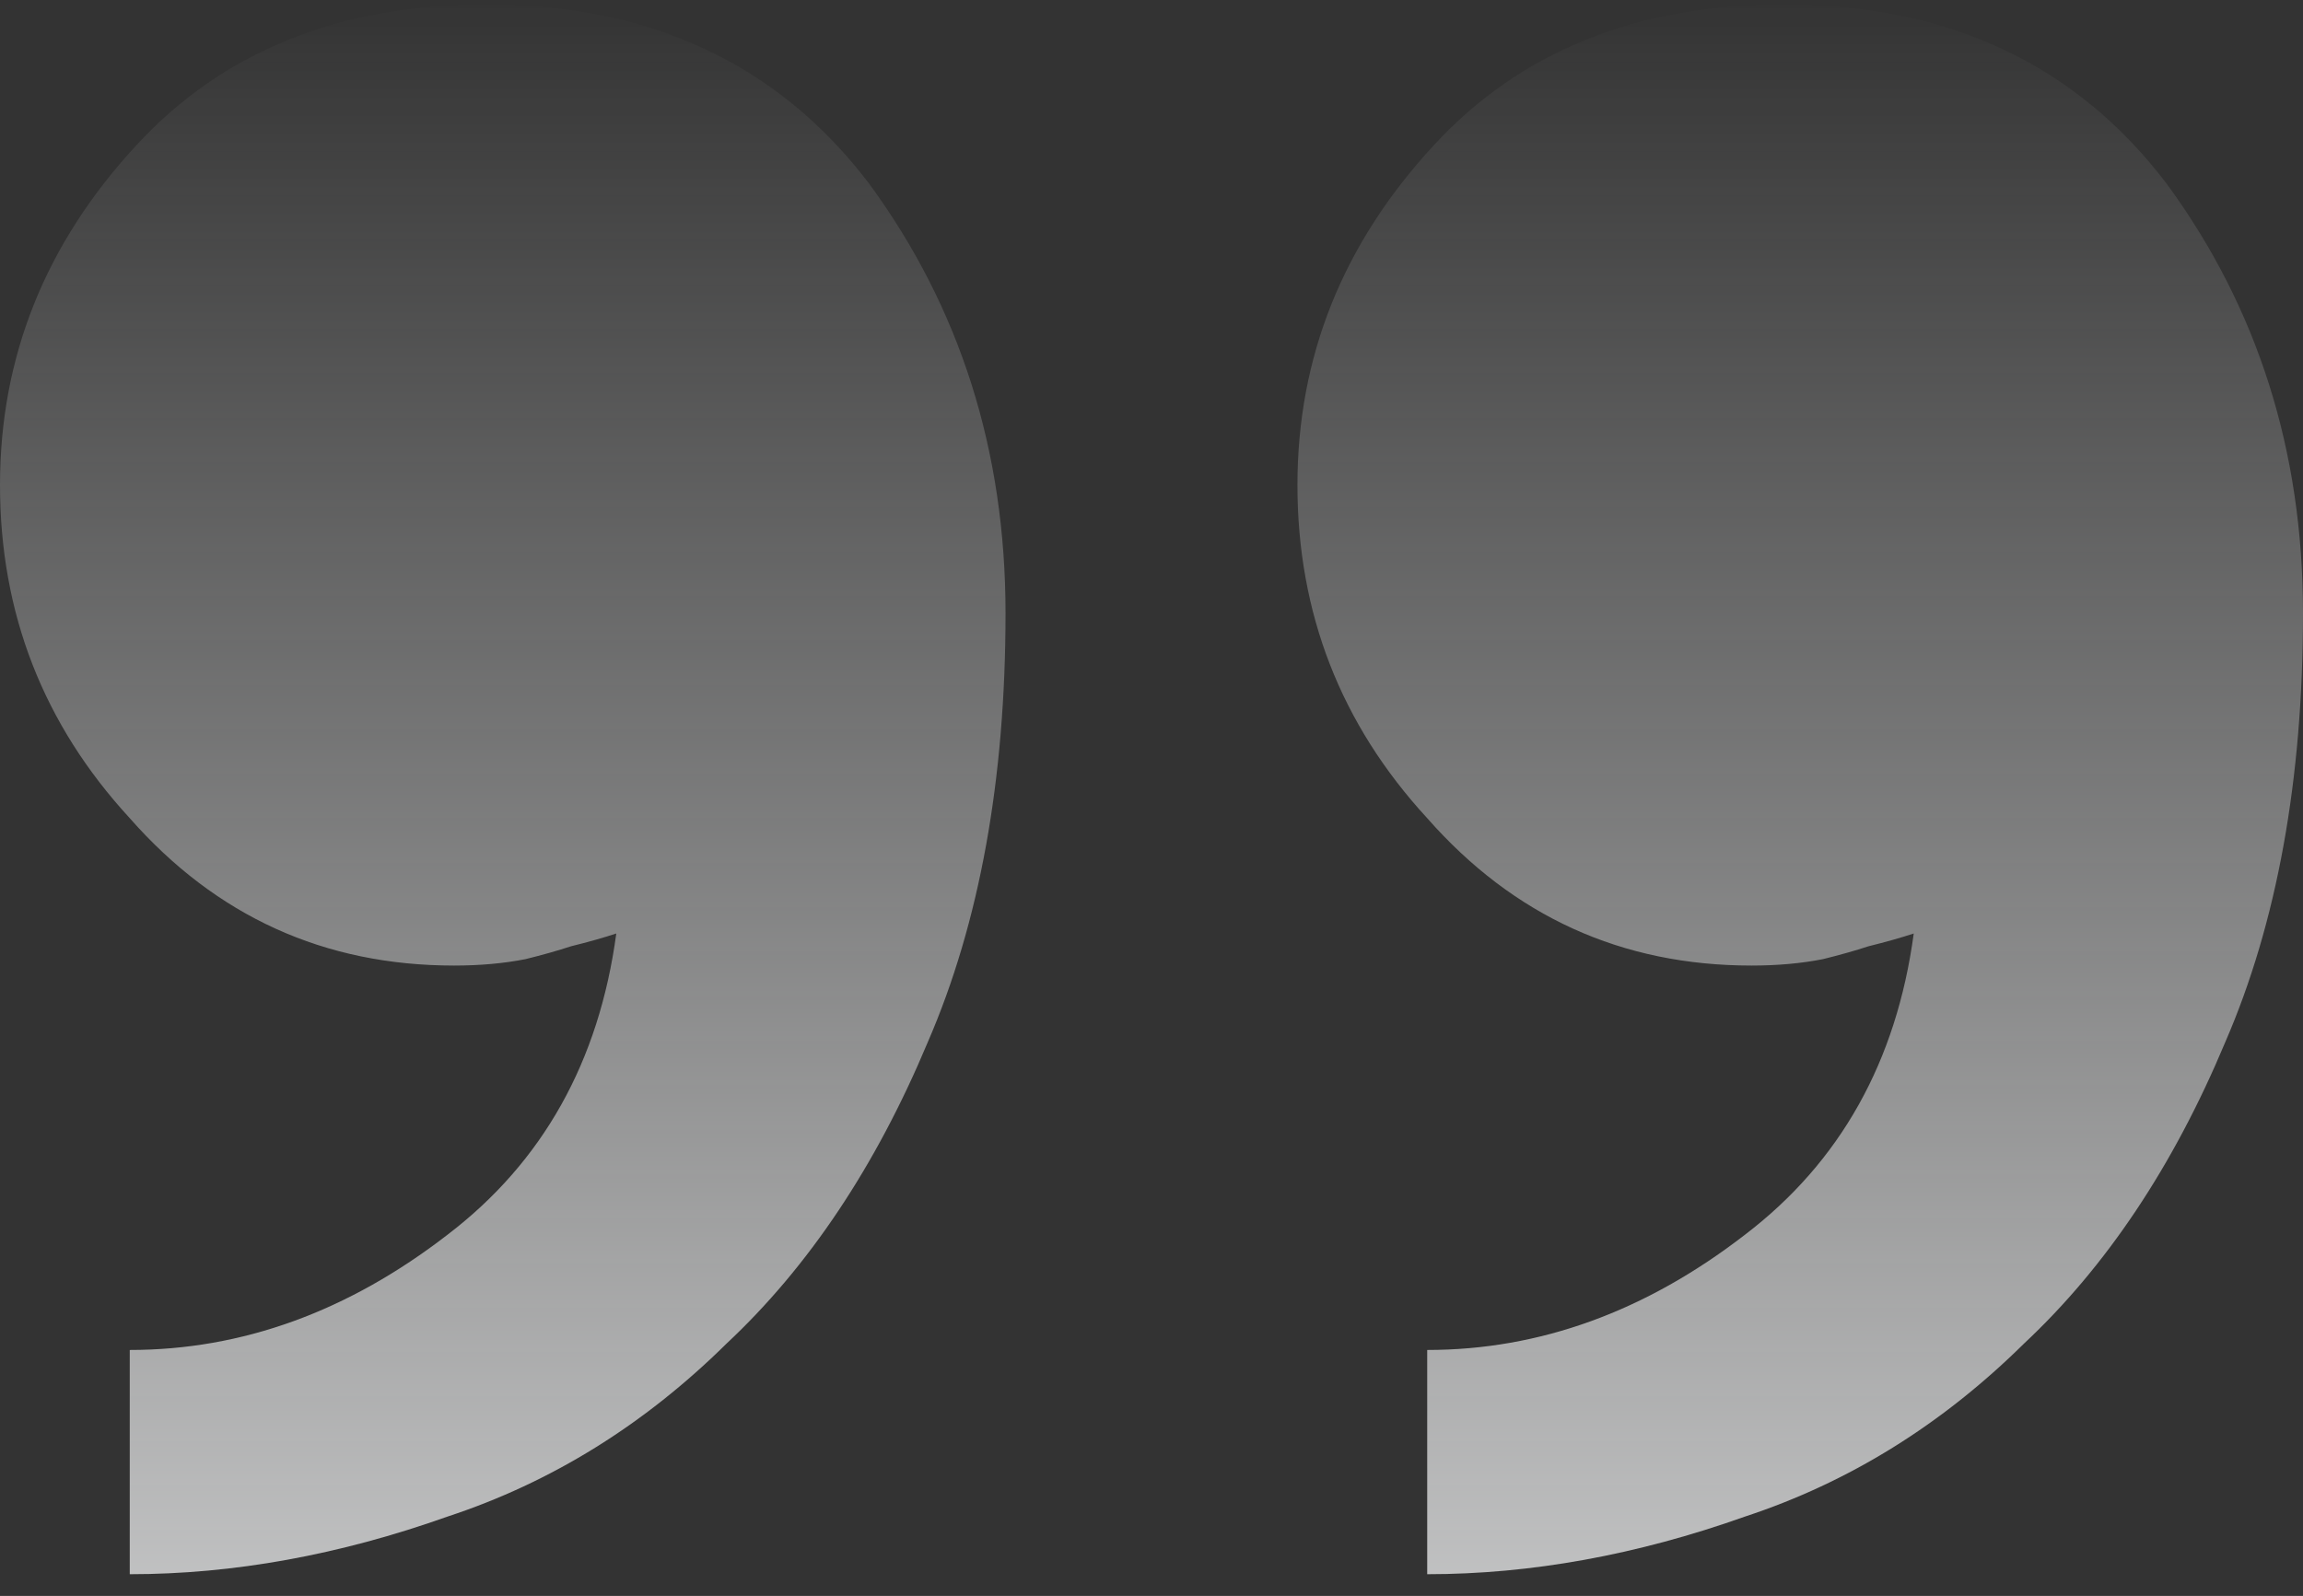 <svg width="88" height="61" fill="none" viewBox="0 0 88 61" xmlns="http://www.w3.org/2000/svg">
  <rect x="0" y="0" width="88" height="61" fill="#333333" stroke="none"/>
  <defs>
    <linearGradient id="Gradient1" x1="0" x2="0" y1="0" y2="1">
      <stop offset="0%" stop-color="#FDFEFF" stop-opacity="0" />
      <stop offset="100%" stop-color="#FDFEFF" />
    </linearGradient>
  </defs>
  <path opacity=".7"
    d="M38.422 23.435c0 6.367-.992 11.837-2.975 16.408-1.983 4.735-4.545 8.571-7.684 11.51-3.14 3.102-6.693 5.306-10.659 6.612-4.131 1.469-8.18 2.204-12.146 2.204v-8.571c4.297 0 8.346-1.469 12.146-4.408 3.636-2.776 5.784-6.612 6.445-11.51-.496.163-1.074.327-1.735.49-.496.163-1.074.327-1.735.49-.826.163-1.735.245-2.727.245-4.958 0-9.089-1.877-12.394-5.633C1.653 27.68 0 23.435 0 18.537c0-4.898 1.735-9.225 5.206-12.98C8.511 1.966 12.973.17 18.591.17c6.28 0 11.155 2.286 14.625 6.857 3.47 4.735 5.206 10.204 5.206 16.408Zm49.578 0c0 6.367-.992 11.837-2.975 16.408-1.983 4.735-4.545 8.571-7.685 11.51-3.14 3.102-6.693 5.306-10.659 6.612-4.131 1.469-8.18 2.204-12.146 2.204v-8.571c4.297 0 8.346-1.469 12.146-4.408 3.636-2.776 5.784-6.612 6.445-11.51-.496.163-1.074.327-1.735.49-.496.163-1.074.327-1.735.49-.826.163-1.735.245-2.727.245-4.958 0-9.089-1.877-12.394-5.633-3.305-3.592-4.958-7.837-4.958-12.735 0-4.898 1.735-9.225 5.206-12.98C58.088 1.966 62.55.17 68.169.17c6.28 0 11.155 2.286 14.625 6.857C86.265 11.762 88 17.231 88 23.435Z"
    fill="url(#Gradient1)" />
</svg>
